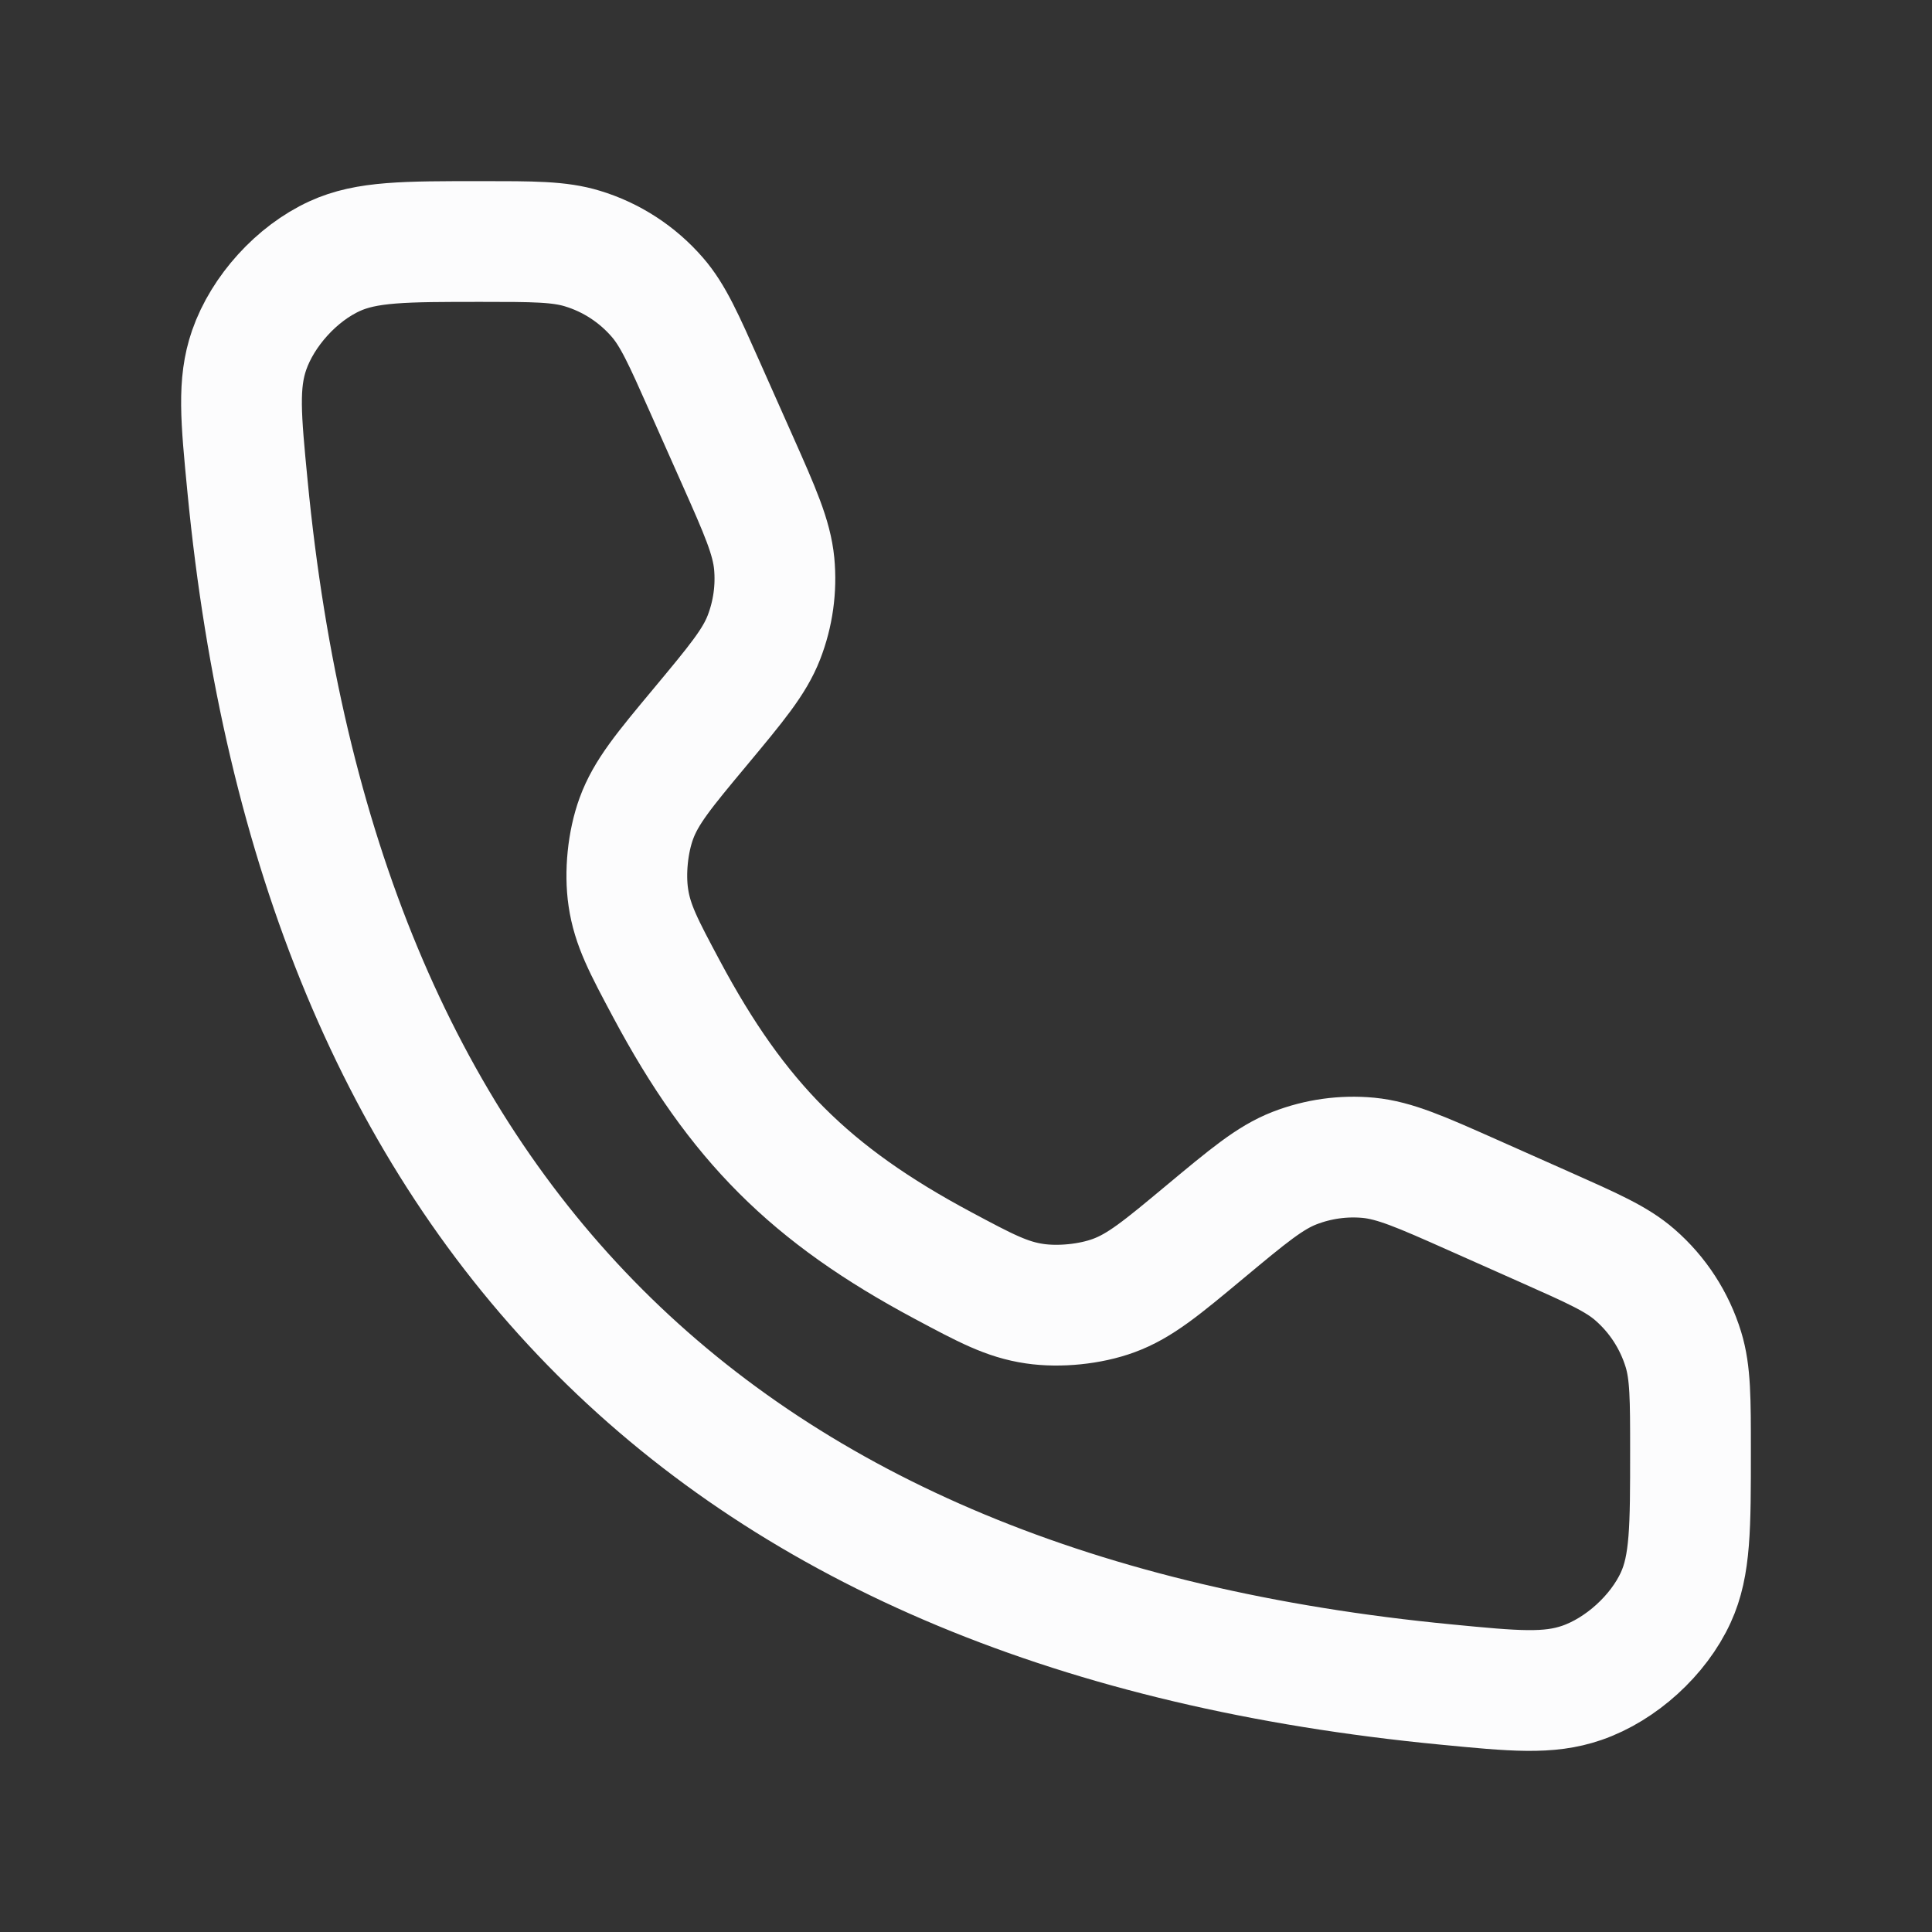 <svg width="18" height="18" viewBox="0 0 18 18" fill="none" xmlns="http://www.w3.org/2000/svg">
<rect x="0" y="0" width="18" height="18" fill="#333333" stroke="none"/>
<path d="M6.869 4.284L6.567 3.605C6.369 3.16 6.271 2.938 6.123 2.768C5.938 2.555 5.697 2.398 5.427 2.316C5.211 2.25 4.968 2.25 4.482 2.25C3.771 2.25 3.415 2.25 3.117 2.387C2.765 2.548 2.448 2.897 2.321 3.263C2.214 3.573 2.244 3.892 2.306 4.53C2.961 11.318 6.682 15.039 13.47 15.694C14.108 15.756 14.427 15.786 14.737 15.679C15.103 15.553 15.452 15.235 15.613 14.883C15.75 14.585 15.75 14.229 15.75 13.518C15.75 13.032 15.75 12.789 15.684 12.573C15.601 12.303 15.445 12.062 15.232 11.877C15.062 11.729 14.84 11.631 14.395 11.433L13.716 11.131C13.235 10.917 12.994 10.811 12.75 10.787C12.516 10.765 12.28 10.798 12.061 10.883C11.832 10.972 11.63 11.141 11.225 11.478C10.823 11.813 10.621 11.981 10.375 12.071C10.157 12.151 9.869 12.18 9.639 12.146C9.38 12.108 9.182 12.002 8.785 11.79C7.55 11.13 6.87 10.45 6.21 9.215C5.998 8.818 5.892 8.62 5.854 8.361C5.82 8.131 5.849 7.843 5.929 7.625C6.019 7.379 6.187 7.177 6.522 6.775C6.859 6.37 7.028 6.168 7.117 5.939C7.202 5.72 7.235 5.484 7.213 5.25C7.189 5.006 7.083 4.765 6.869 4.284Z" stroke="#FCFCFD" stroke-width="1.125" stroke-linecap="round"/>
</svg>
